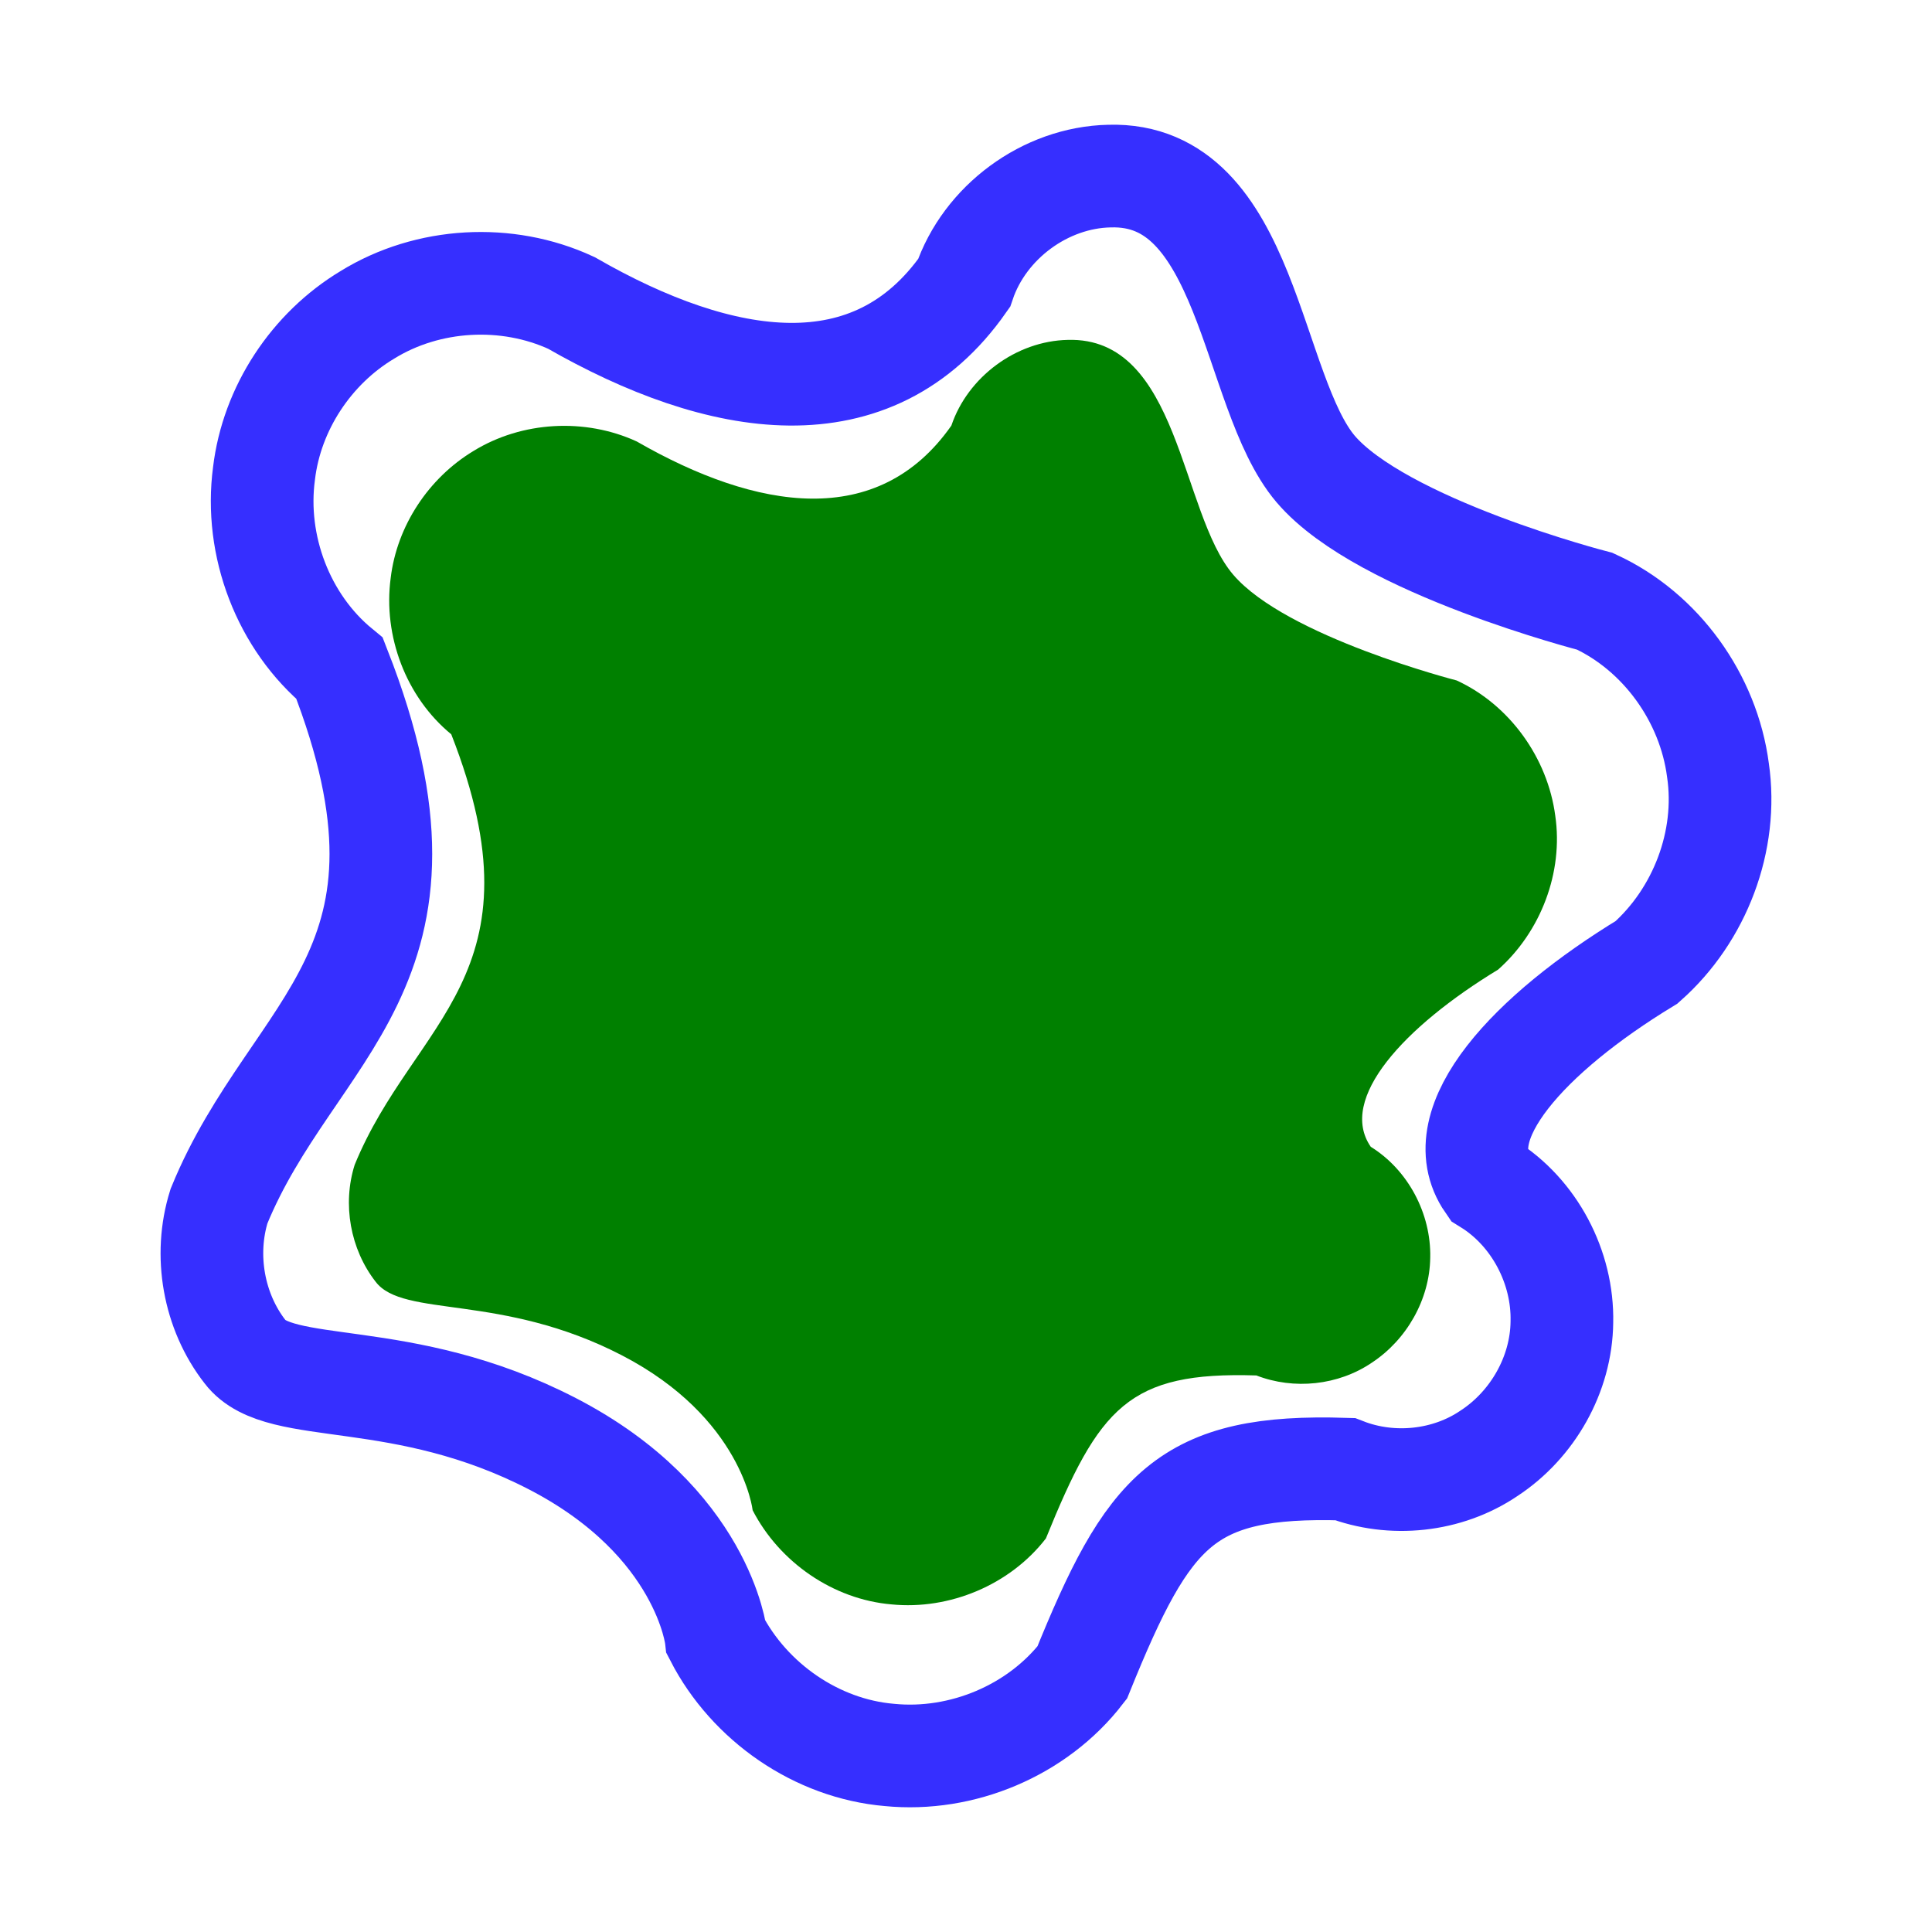 <?xml version="1.0" encoding="UTF-8" standalone="no"?>
<svg
   role="img"
   focusable="false"
   aria-hidden="true"
   viewBox="0 0 14 14"
   version="1.1"
   id="svg12"
   sodipodi:docname="edges.svg"
   inkscape:version="1.3.2 (091e20e, 2023-11-25, custom)"
   xmlns:inkscape="http://www.inkscape.org/namespaces/inkscape"
   xmlns:sodipodi="http://sodipodi.sourceforge.net/DTD/sodipodi-0.dtd"
   xmlns="http://www.w3.org/2000/svg"
   xmlns:svg="http://www.w3.org/2000/svg">
  <defs
     id="defs16" />
  <sodipodi:namedview
     id="namedview14"
     pagecolor="#ffffff"
     bordercolor="#000000"
     borderopacity="0.25"
     inkscape:showpageshadow="2"
     inkscape:pageopacity="0.0"
     inkscape:pagecheckerboard="0"
     inkscape:deskcolor="#d1d1d1"
     showgrid="false"
     inkscape:zoom="21.137442"
     inkscape:cx="11.780044"
     inkscape:cy="10.668273"
     inkscape:window-width="1920"
     inkscape:window-height="1009"
     inkscape:window-x="-8"
     inkscape:window-y="-8"
     inkscape:window-maximized="1"
     inkscape:current-layer="svg12" />
  <path
     id="path1"
     style="opacity:1;fill:#008000;stroke-width:0.836;stroke-miterlimit:10"
     d="M 7.737,2.463 C 7.364,2.471 7.013,2.731 6.894,3.084 6.363,3.842 5.484,3.699 4.614,3.199 4.24,3.027 3.782,3.052 3.431,3.268 3.106,3.464 2.876,3.811 2.831,4.189 2.775,4.608 2.942,5.052 3.27,5.321 3.954,7.066 2.997,7.395 2.57,8.441 c -0.09,0.285 -0.032,0.611 0.152,0.847 0.2,0.264 0.911,0.081 1.784,0.533 0.873,0.452 0.948,1.123 0.948,1.123 0.194,0.376 0.583,0.646 1.006,0.682 0.421,0.042 0.86,-0.142 1.119,-0.478 C 7.965,10.197 8.178,9.938 9.104,9.967 9.377,10.073 9.698,10.039 9.94,9.875 10.193,9.709 10.36,9.417 10.364,9.113 10.371,8.795 10.204,8.478 9.933,8.31 9.693,7.962 10.176,7.439 10.856,7.026 11.165,6.752 11.33,6.321 11.27,5.911 11.215,5.493 10.94,5.108 10.556,4.931 c 0,0 -1.236,-0.317 -1.62,-0.767 C 8.552,3.715 8.549,2.439 7.737,2.463 Z"
     sodipodi:nodetypes="sccccccczcccccccccczss" />
  <path
     id="path1-6"
     style="fill:none;stroke:#362fff;stroke-width:0.744;stroke-miterlimit:10;stroke-dasharray:none;stroke-opacity:1"
     d="M 8.039,1.276 C 7.574,1.286 7.135,1.61 6.986,2.051 6.324,2.997 5.226,2.819 4.14,2.195 3.673,1.979 3.101,2.011 2.663,2.281 2.256,2.525 1.969,2.959 1.913,3.431 1.843,3.954 2.052,4.508 2.461,4.844 3.315,7.023 2.121,7.434 1.587,8.74 1.476,9.095 1.547,9.503 1.777,9.797 c 0.25,0.329 1.137,0.101 2.228,0.666 1.091,0.565 1.184,1.402 1.184,1.402 0.242,0.469 0.728,0.807 1.256,0.852 0.526,0.052 1.073,-0.177 1.397,-0.597 0.481,-1.187 0.748,-1.51 1.904,-1.474 0.34,0.132 0.742,0.09 1.044,-0.115 0.316,-0.207 0.524,-0.572 0.528,-0.951 0.009,-0.397 -0.199,-0.794 -0.538,-1.004 -0.3,-0.434 0.303,-1.087 1.152,-1.603 0.386,-0.342 0.592,-0.88 0.517,-1.392 -0.068,-0.522 -0.412,-1.003 -0.892,-1.224 0,0 -1.543,-0.396 -2.023,-0.958 C 9.057,2.838 9.052,1.245 8.039,1.276 Z"
     sodipodi:nodetypes="sccccccczcccccccccczss" />
</svg>
